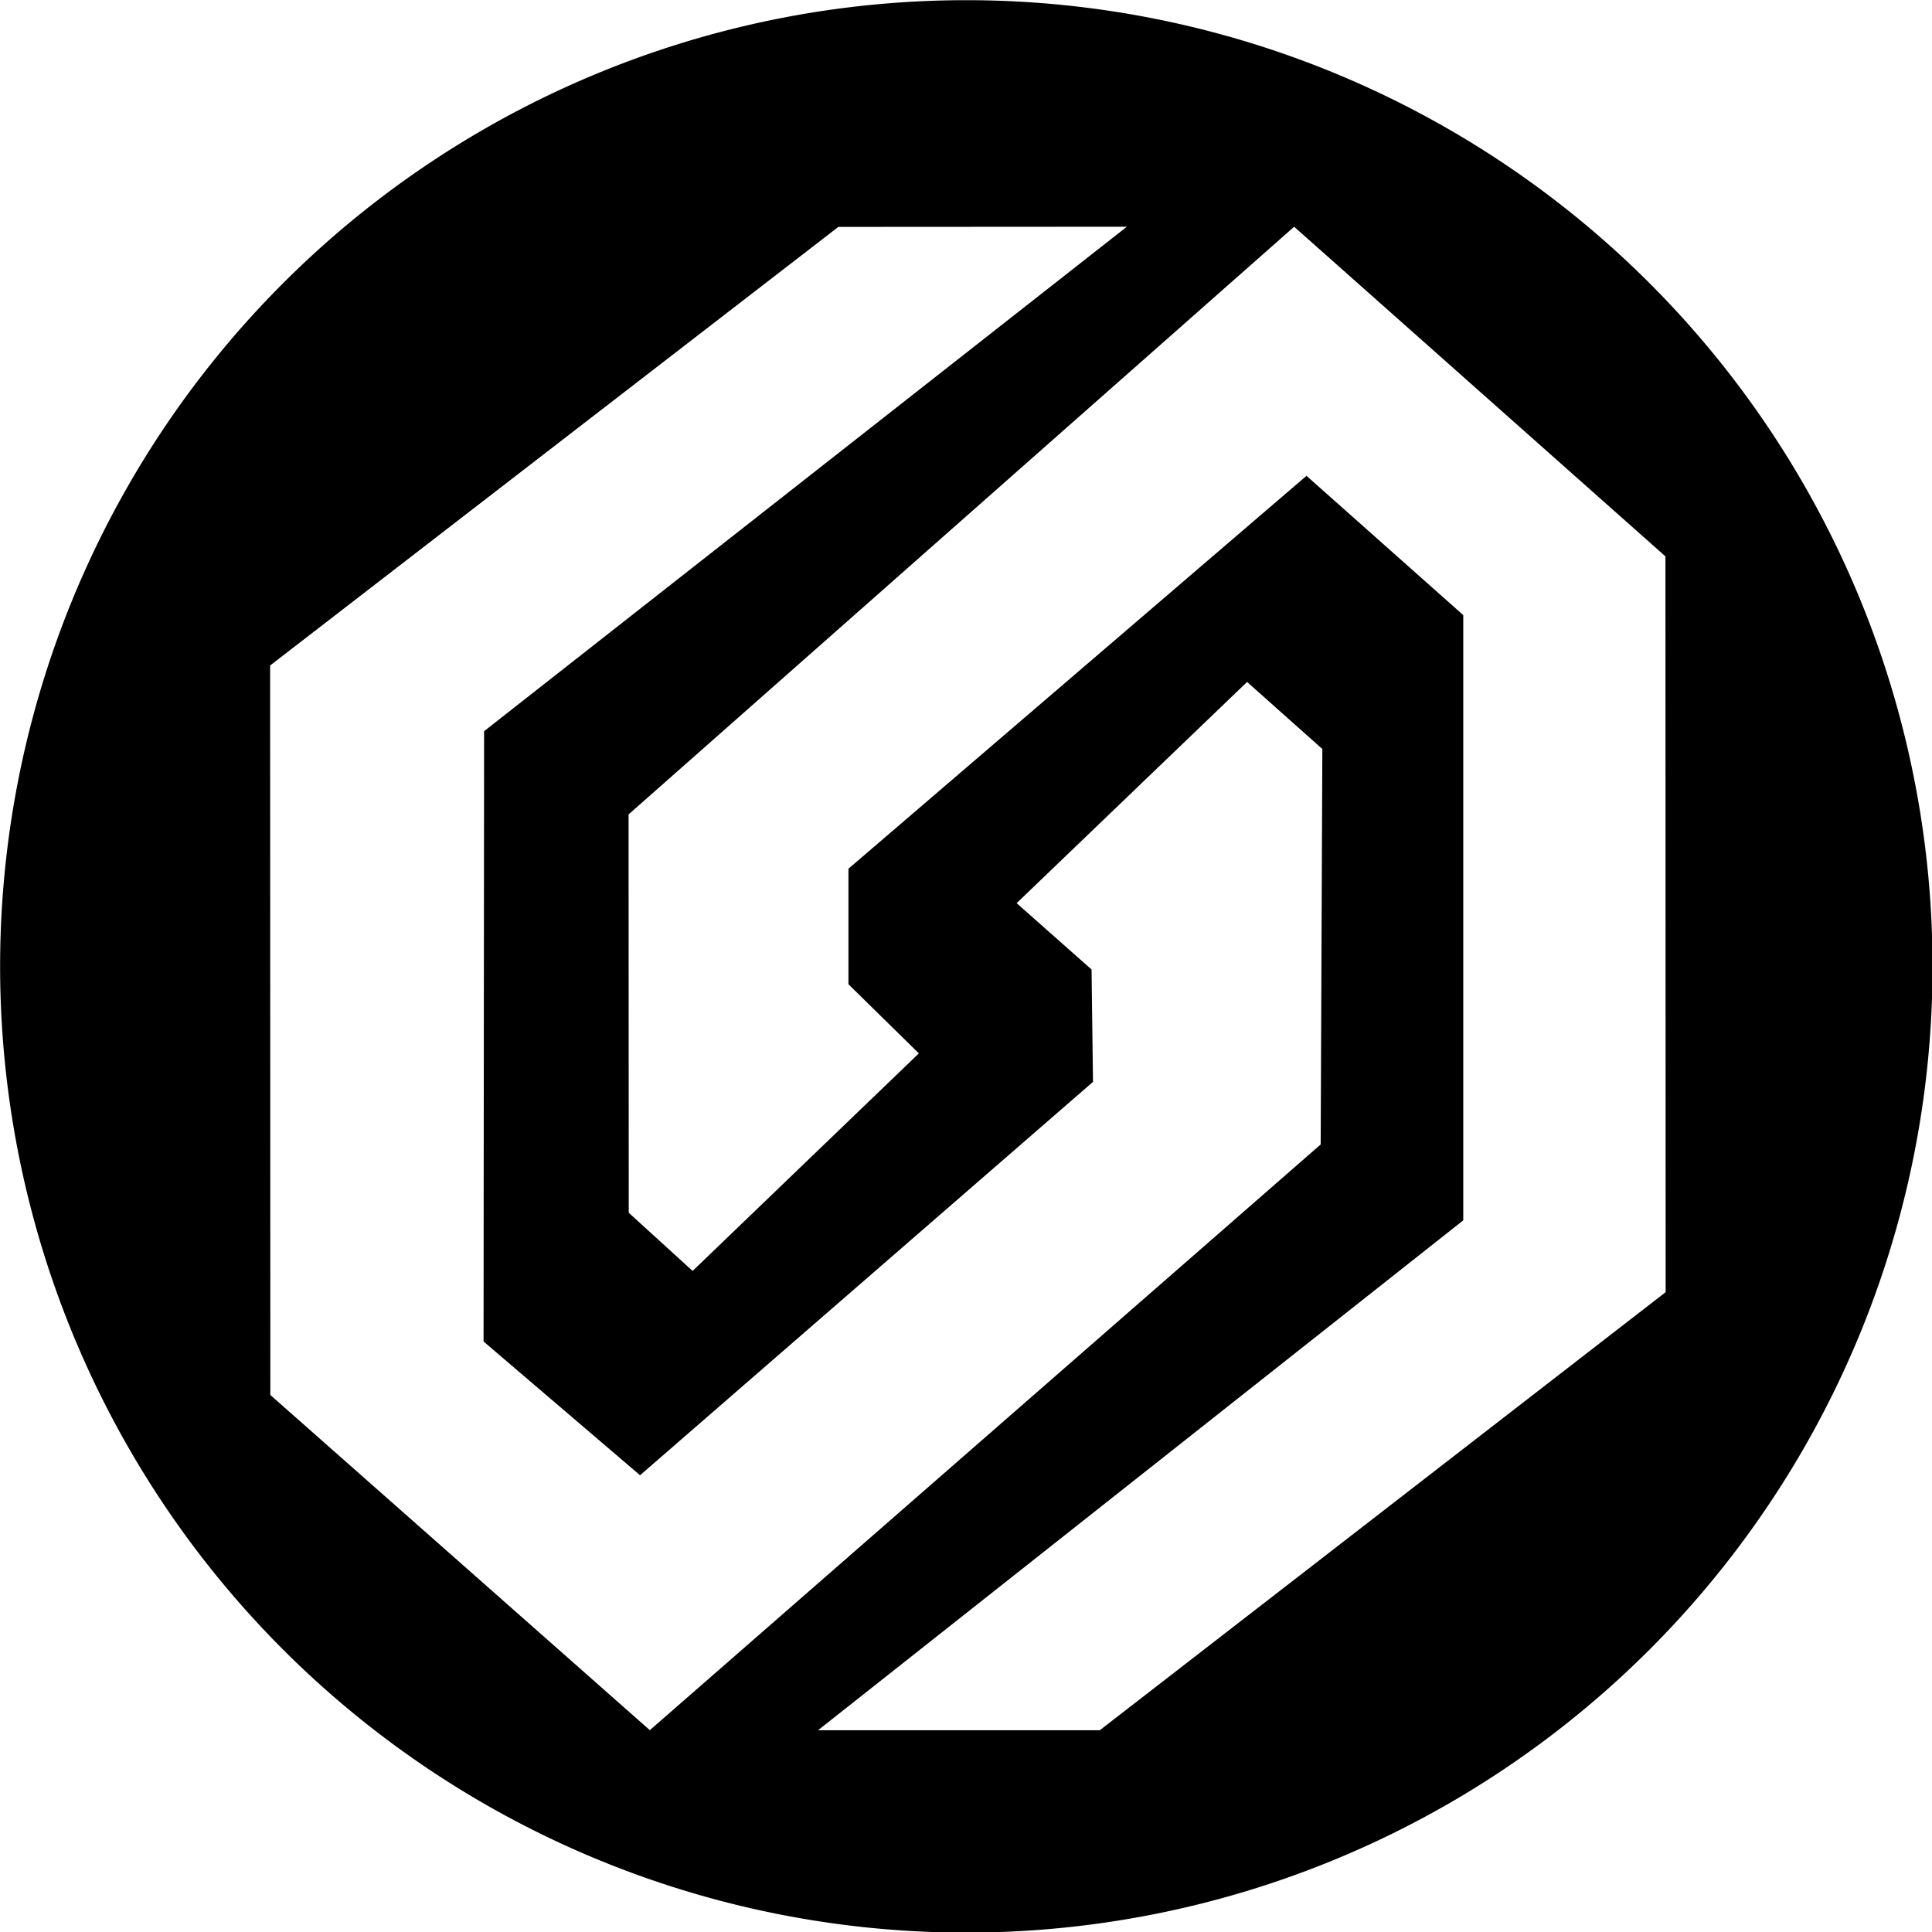 <?xml version="1.0" encoding="UTF-8" standalone="no"?>
<!-- Created with Inkscape (http://www.inkscape.org/) -->

<svg
   version="1.1"
   id="svg378"
   width="168.75"
   height="168.75"
   viewBox="0 0 168.75 168.75"
   sodipodi:docname="chriscodex-isotipo-light.svg.2023_07_23_12_08_46.0.svg"
   xml:space="preserve"
   inkscape:version="1.2.2 (732a01da63, 2022-12-09)"
   inkscape:export-filename="chriscodex-dark.svg"
   inkscape:export-xdpi="96"
   inkscape:export-ydpi="96"
   xmlns:inkscape="http://www.inkscape.org/namespaces/inkscape"
   xmlns:sodipodi="http://sodipodi.sourceforge.net/DTD/sodipodi-0.dtd"
   xmlns="http://www.w3.org/2000/svg"
   xmlns:svg="http://www.w3.org/2000/svg"><defs
     id="defs382" /><sodipodi:namedview
     id="namedview380"
     pagecolor="#ffffff"
     bordercolor="#000000"
     borderopacity="0.25"
     inkscape:showpageshadow="2"
     inkscape:pageopacity="0.0"
     inkscape:pagecheckerboard="0"
     inkscape:deskcolor="#d1d1d1"
     showgrid="false"
     showguides="true"
     inkscape:zoom="2.8284271"
     inkscape:cx="185.79231"
     inkscape:cy="142.12846"
     inkscape:window-width="1920"
     inkscape:window-height="1009"
     inkscape:window-x="-8"
     inkscape:window-y="-5"
     inkscape:window-maximized="1"
     inkscape:current-layer="g1194" /><g
     inkscape:groupmode="layer"
     inkscape:label="Image"
     id="g384"
     transform="translate(-53.55,-91.552)"
     style="display:inline"><g
       id="g1194"
       transform="matrix(0.869,0,0,0.869,60.245,102.238)"
       style="display:inline;fill:#ffffff"
       inkscape:label="Logo"><path
         id="path4947"
         style="display:inline;fill:#000000;stroke-width:0.993"
         inkscape:label="Sello-3"
         d="m 137.925,91.552 a 84.375,84.375 0 0 0 -84.375,84.375 84.375,84.375 0 0 0 84.375,84.375 84.375,84.375 0 0 0 84.375,-84.375 84.375,84.375 0 0 0 -84.375,-84.375 z m 14.018,19.783 -56.129,44.053 -0.047,53.295 13.666,11.68 39.553,-34.35 -0.125,-9.816 -6.543,-5.791 20.125,-19.318 6.572,5.855 -0.146,34.533 -58.582,51.148 -33.139,-29.27 -0.02,-63.703 49.623,-38.301 z m 14.609,0.002 32.424,28.785 0.018,64.254 -49.414,38.254 h -24.604 l 56.344,-44.527 v -52.852 l -13.689,-12.164 -40,34.311 v 10.088 l 6.15,6.037 -19.758,18.998 -5.578,-5.082 -0.014,-34.783 z"
         transform="matrix(1.151,0,0,1.151,-69.329,-117.655)" /></g></g></svg>

